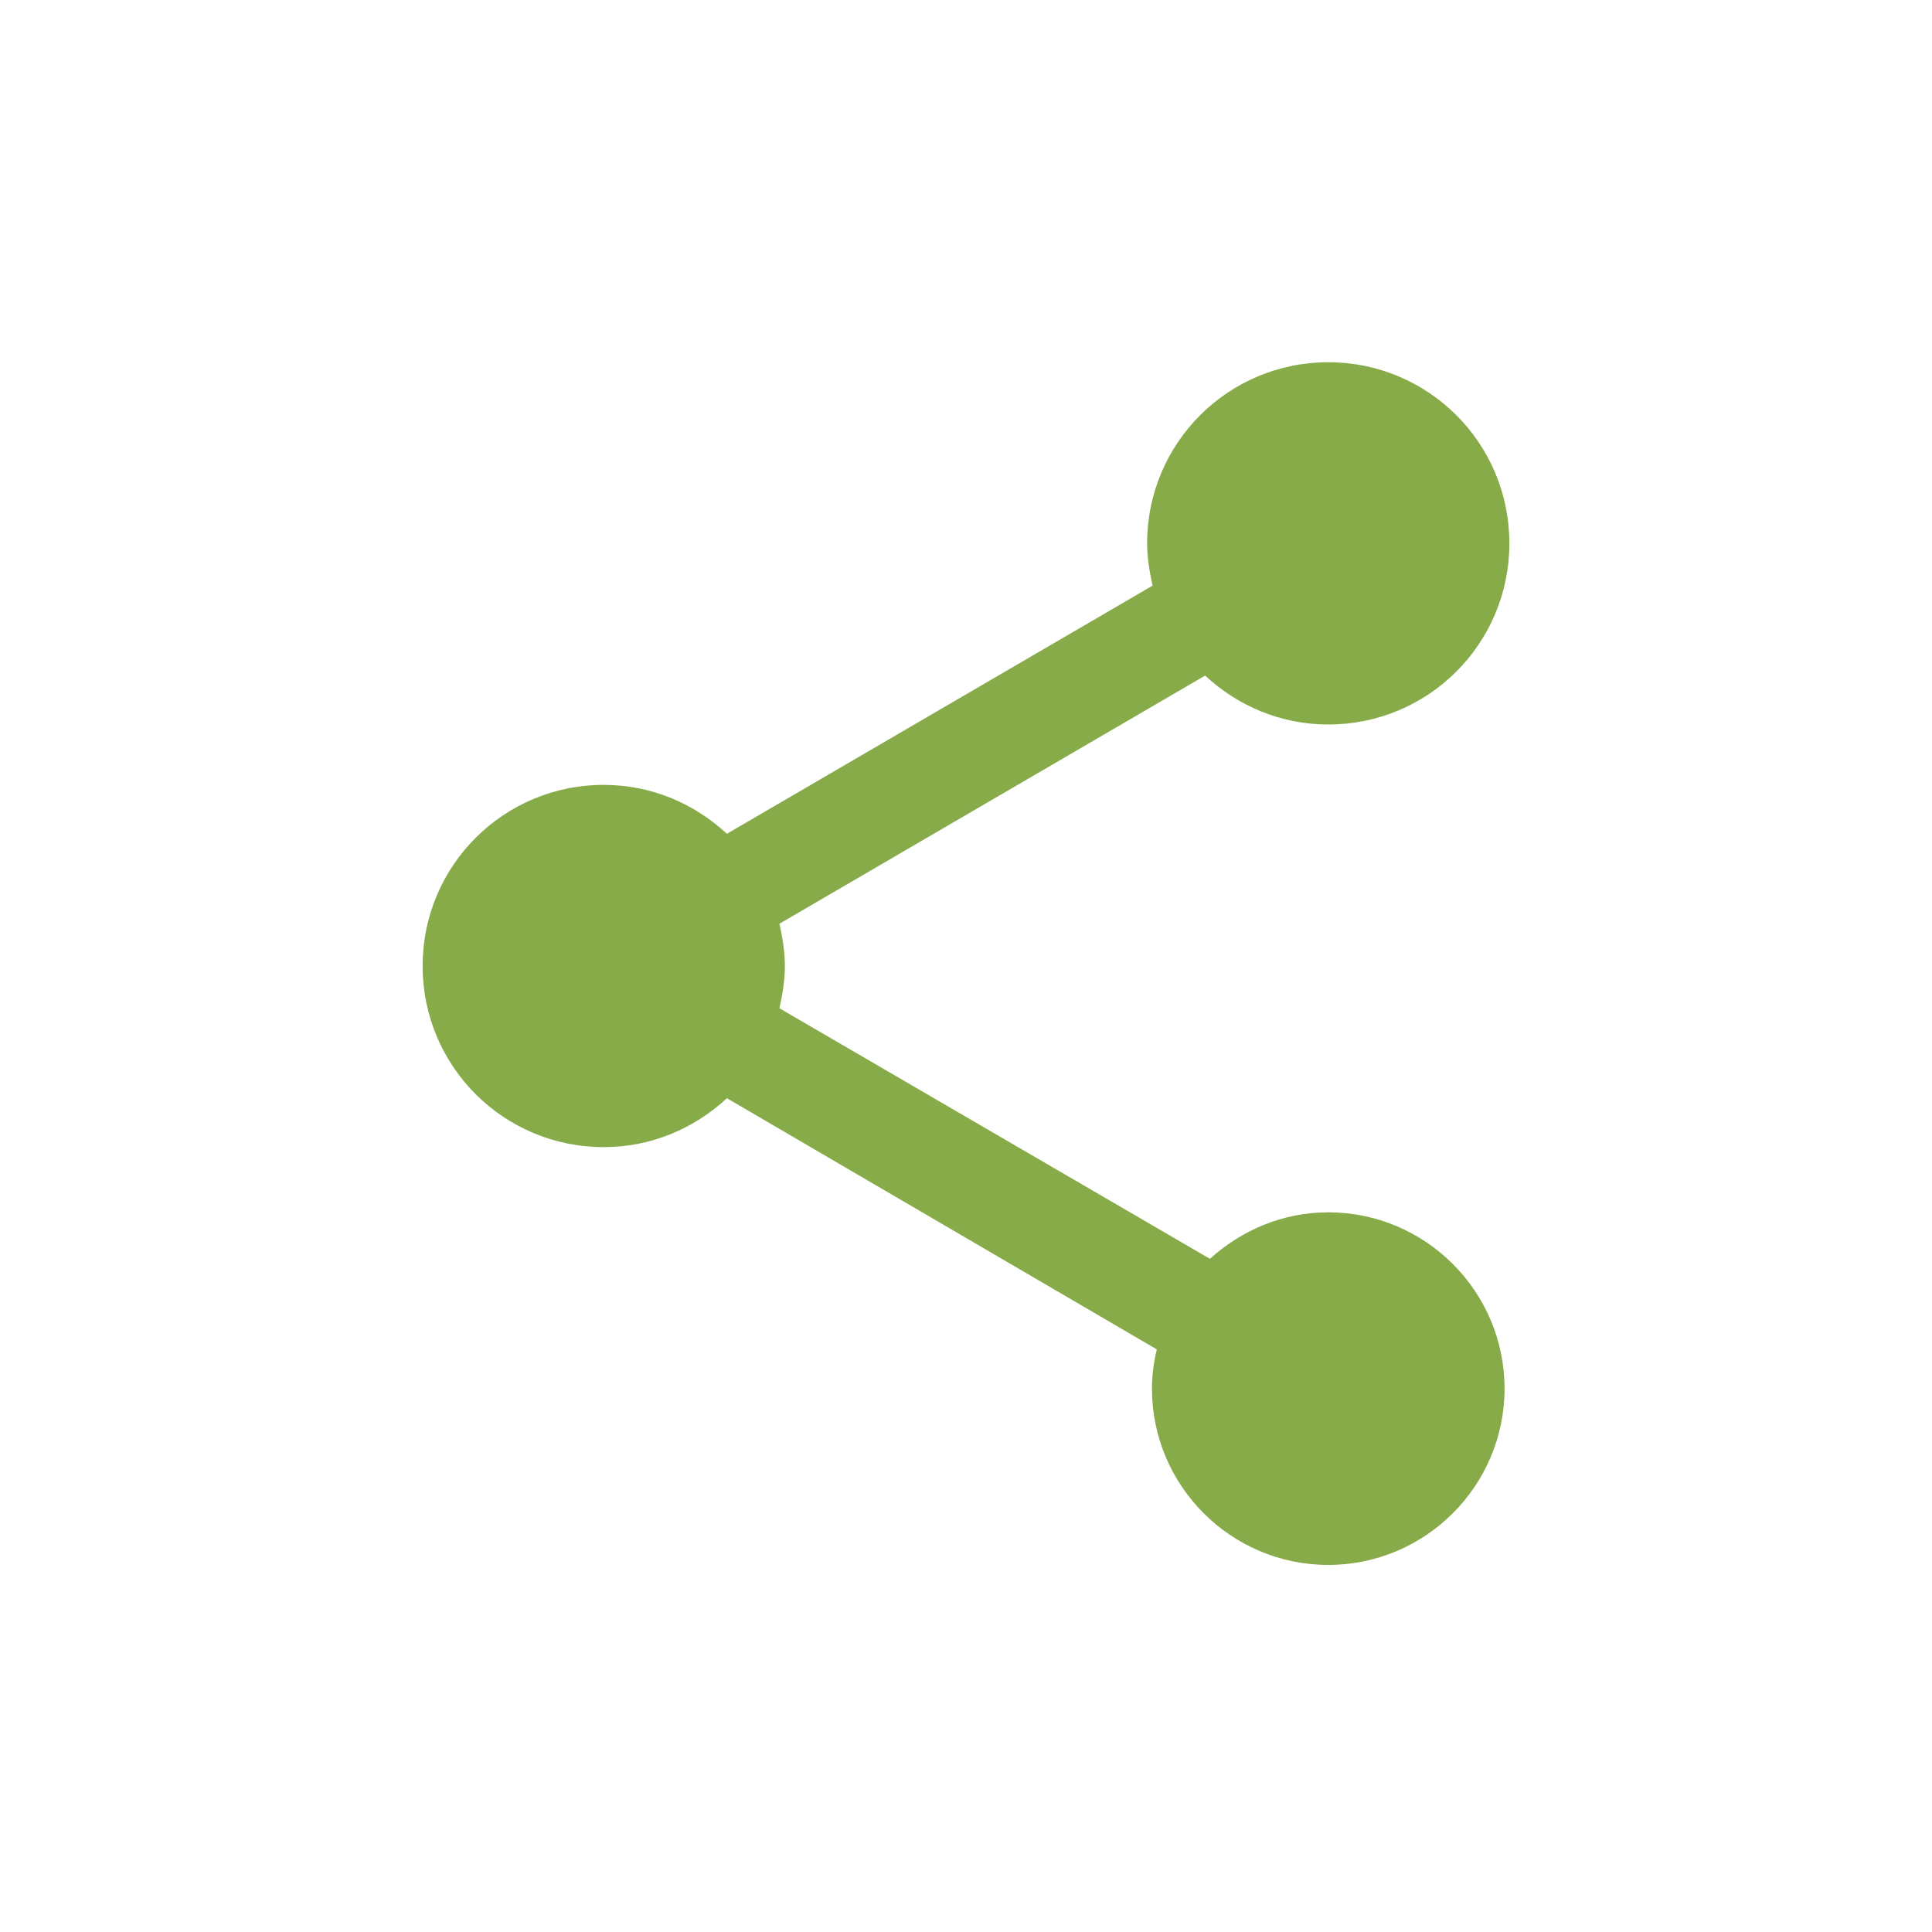 <svg width="32" height="32" viewBox="0 0 32 32" fill="none" xmlns="http://www.w3.org/2000/svg">
<path fill-rule="evenodd" clip-rule="evenodd" d="M22 20.08C21.24 20.08 20.56 20.38 20.04 20.85L12.91 16.7C12.96 16.47 13 16.24 13 16C13 15.76 12.96 15.53 12.91 15.3L19.96 11.19C20.5 11.69 21.21 12 22 12C23.66 12 25 10.66 25 9C25 7.34 23.66 6 22 6C20.34 6 19 7.34 19 9C19 9.24 19.04 9.47 19.09 9.7L12.04 13.81C11.5 13.31 10.79 13 10 13C8.34 13 7 14.34 7 16C7 17.66 8.34 19 10 19C10.79 19 11.5 18.69 12.04 18.19L19.16 22.35C19.11 22.56 19.08 22.78 19.08 23C19.08 24.61 20.39 25.92 22 25.92C23.61 25.92 24.92 24.61 24.92 23C24.92 21.39 23.61 20.08 22 20.08Z" fill="#87AB49"/>
</svg>
